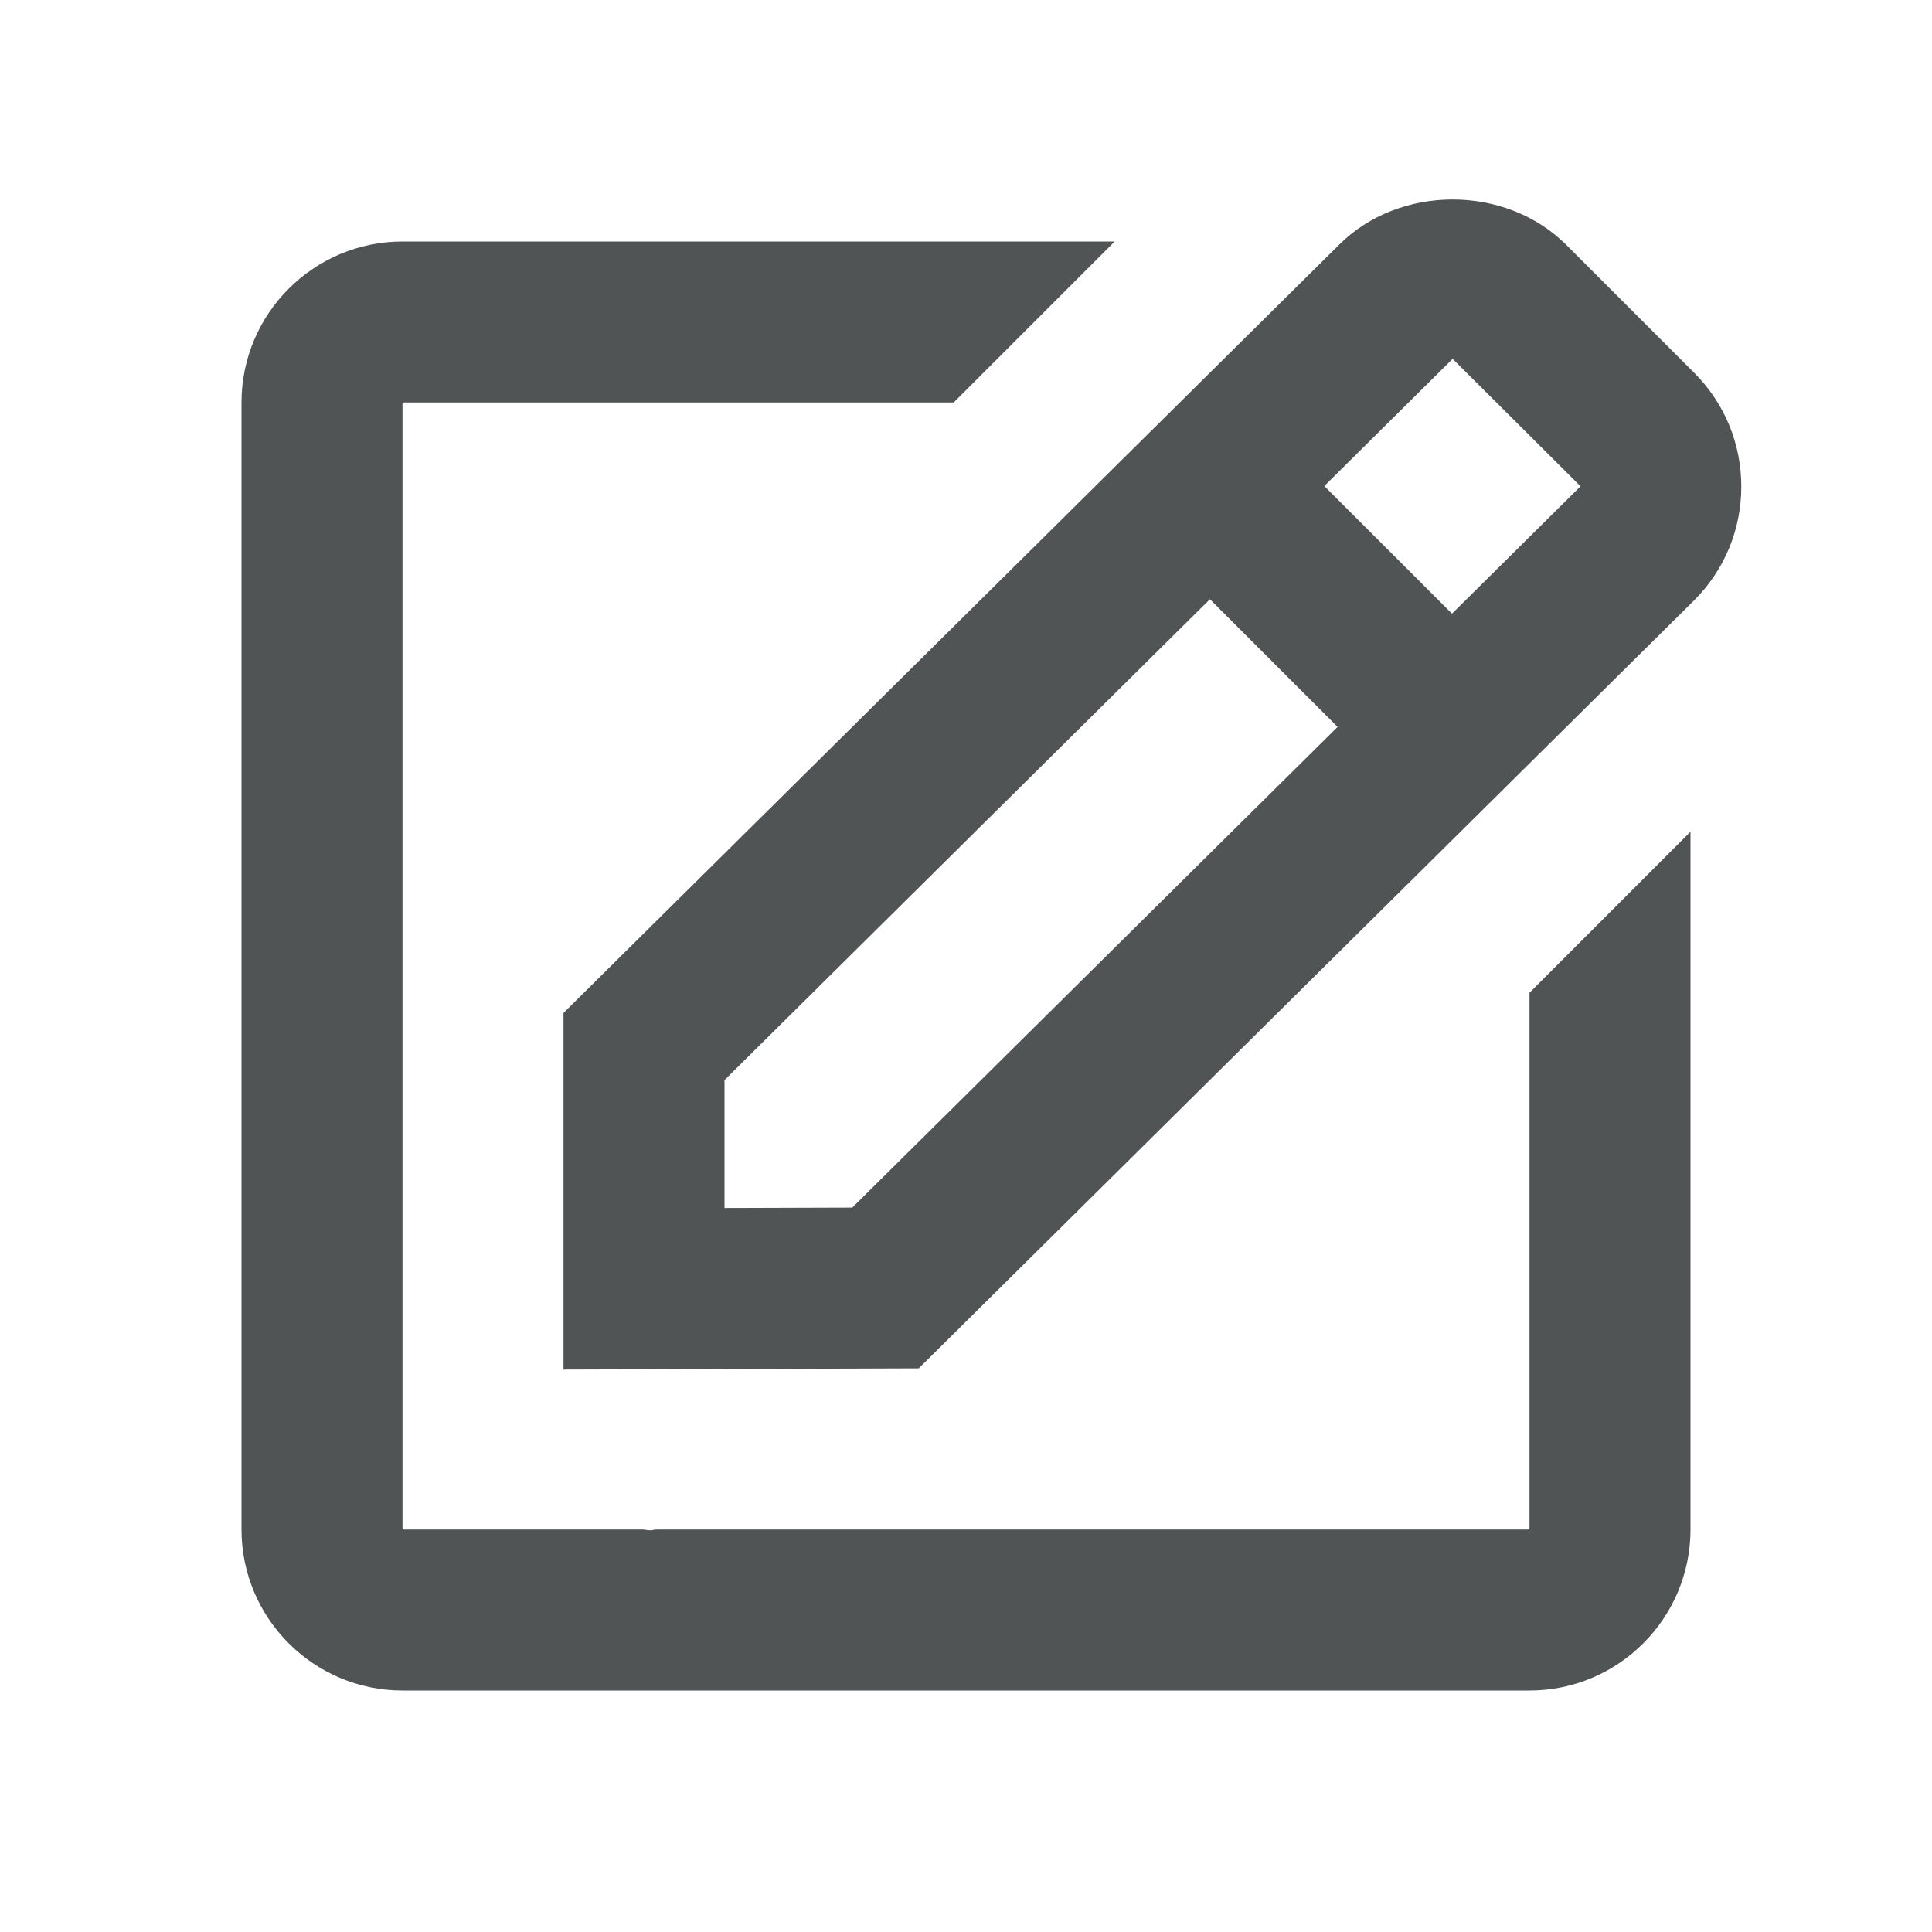 <svg width="1024" height="1024" viewBox="0 0 1024 1024" fill="none" xmlns="http://www.w3.org/2000/svg">
<path d="M298.667 725.888L486.955 725.248L897.92 318.208C914.048 302.08 922.923 280.661 922.923 257.877C922.923 235.093 914.048 213.675 897.92 197.547L830.251 129.877C797.995 97.621 741.717 97.792 709.717 129.749L298.667 536.875V725.888V725.888ZM769.92 190.208L837.717 257.749L769.579 325.248L701.909 257.621L769.92 190.208ZM384 572.459L641.28 317.611L708.949 385.28L451.712 640.043L384 640.256V572.459Z" fill="#515455"/>
<path d="M213.333 896H810.667C857.728 896 896 857.728 896 810.667V440.832L810.667 526.165V810.667H348.075C346.965 810.667 345.813 811.093 344.704 811.093C343.296 811.093 341.888 810.709 340.437 810.667H213.333V213.333H505.472L590.805 128H213.333C166.272 128 128 166.272 128 213.333V810.667C128 857.728 166.272 896 213.333 896Z" fill="#515455"/>
</svg>
